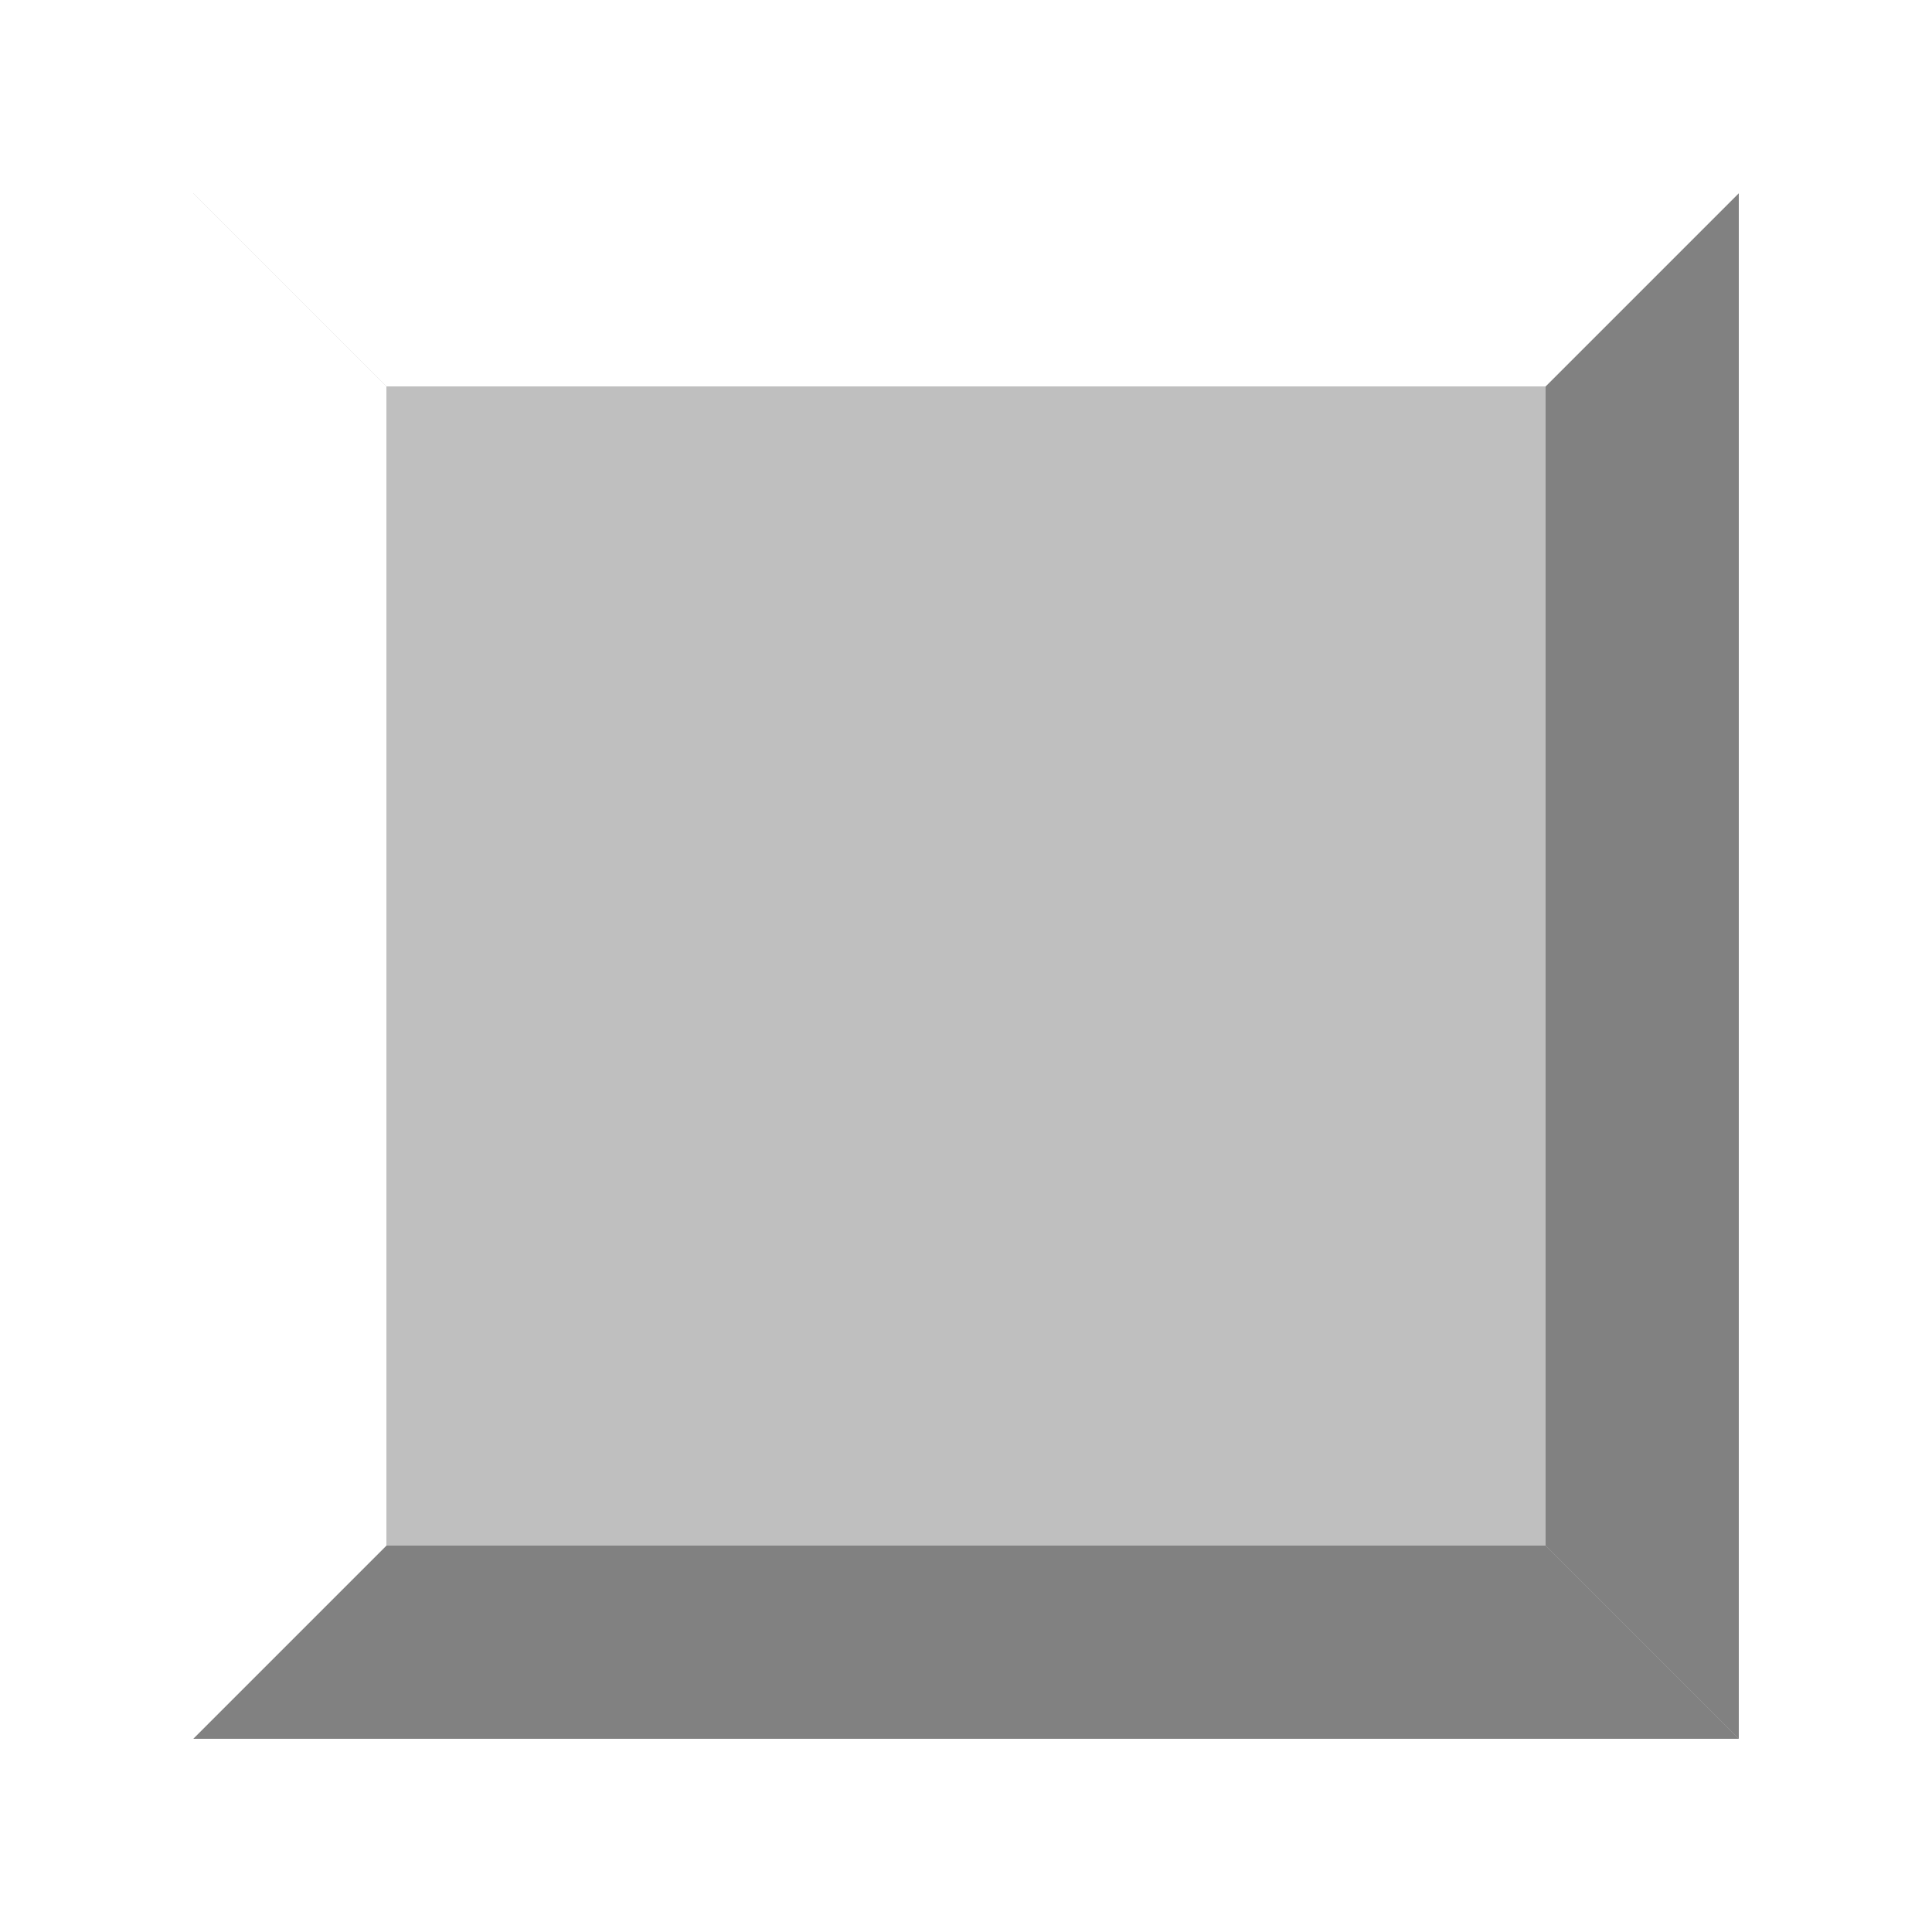 <svg width="40" height="40" viewBox="0 0 40 40" fill="none" xmlns="http://www.w3.org/2000/svg">
<g clip-path="url(#clip0_1_142)" filter="url(#filter0_d_1_142)">
<rect width="32" height="32" transform="translate(36 32) rotate(-180)" fill="#BFBFBF"/>
<path d="M36 4L32 4L36 0L36 4Z" fill="#818181"/>
<path d="M36 28L32 28L36 32L36 28Z" fill="#818181"/>
<rect x="36" y="28" width="4" height="24" transform="rotate(-180 36 28)" fill="#818181"/>
<path d="M32 32L32 28L36 32L32 32Z" fill="#818181"/>
<path d="M8 32L8 28L4 32L8 32Z" fill="#818181"/>
<rect x="8" y="32" width="4" height="24" transform="rotate(-90 8 32)" fill="#818181"/>
<path d="M4 28L8 28L4 32L4 28Z" fill="white"/>
<path d="M4 4L8 4L4 0L4 4Z" fill="white"/>
<rect x="4" y="4" width="4" height="24" fill="white"/>
<path d="M8 0L8 4L4 -3.00516e-07L8 0Z" fill="white"/>
<path d="M32 0L32 4L36 3.00516e-07L32 0Z" fill="white"/>
<rect x="32" width="4" height="24" transform="rotate(90 32 0)" fill="white"/>
</g>
<defs>
<filter id="filter0_d_1_142" x="0" y="0" width="40" height="40" filterUnits="userSpaceOnUse" color-interpolation-filters="sRGB">
<feFlood flood-opacity="0" result="BackgroundImageFix"/>
<feColorMatrix in="SourceAlpha" type="matrix" values="0 0 0 0 0 0 0 0 0 0 0 0 0 0 0 0 0 0 127 0" result="hardAlpha"/>
<feOffset dy="4"/>
<feGaussianBlur stdDeviation="2"/>
<feComposite in2="hardAlpha" operator="out"/>
<feColorMatrix type="matrix" values="0 0 0 0 0 0 0 0 0 0 0 0 0 0 0 0 0 0 0.25 0"/>
<feBlend mode="normal" in2="BackgroundImageFix" result="effect1_dropShadow_1_142"/>
<feBlend mode="normal" in="SourceGraphic" in2="effect1_dropShadow_1_142" result="shape"/>
</filter>
<clipPath id="clip0_1_142">
<rect width="32" height="32" fill="white" transform="translate(4)"/>
</clipPath>
</defs>
</svg>
